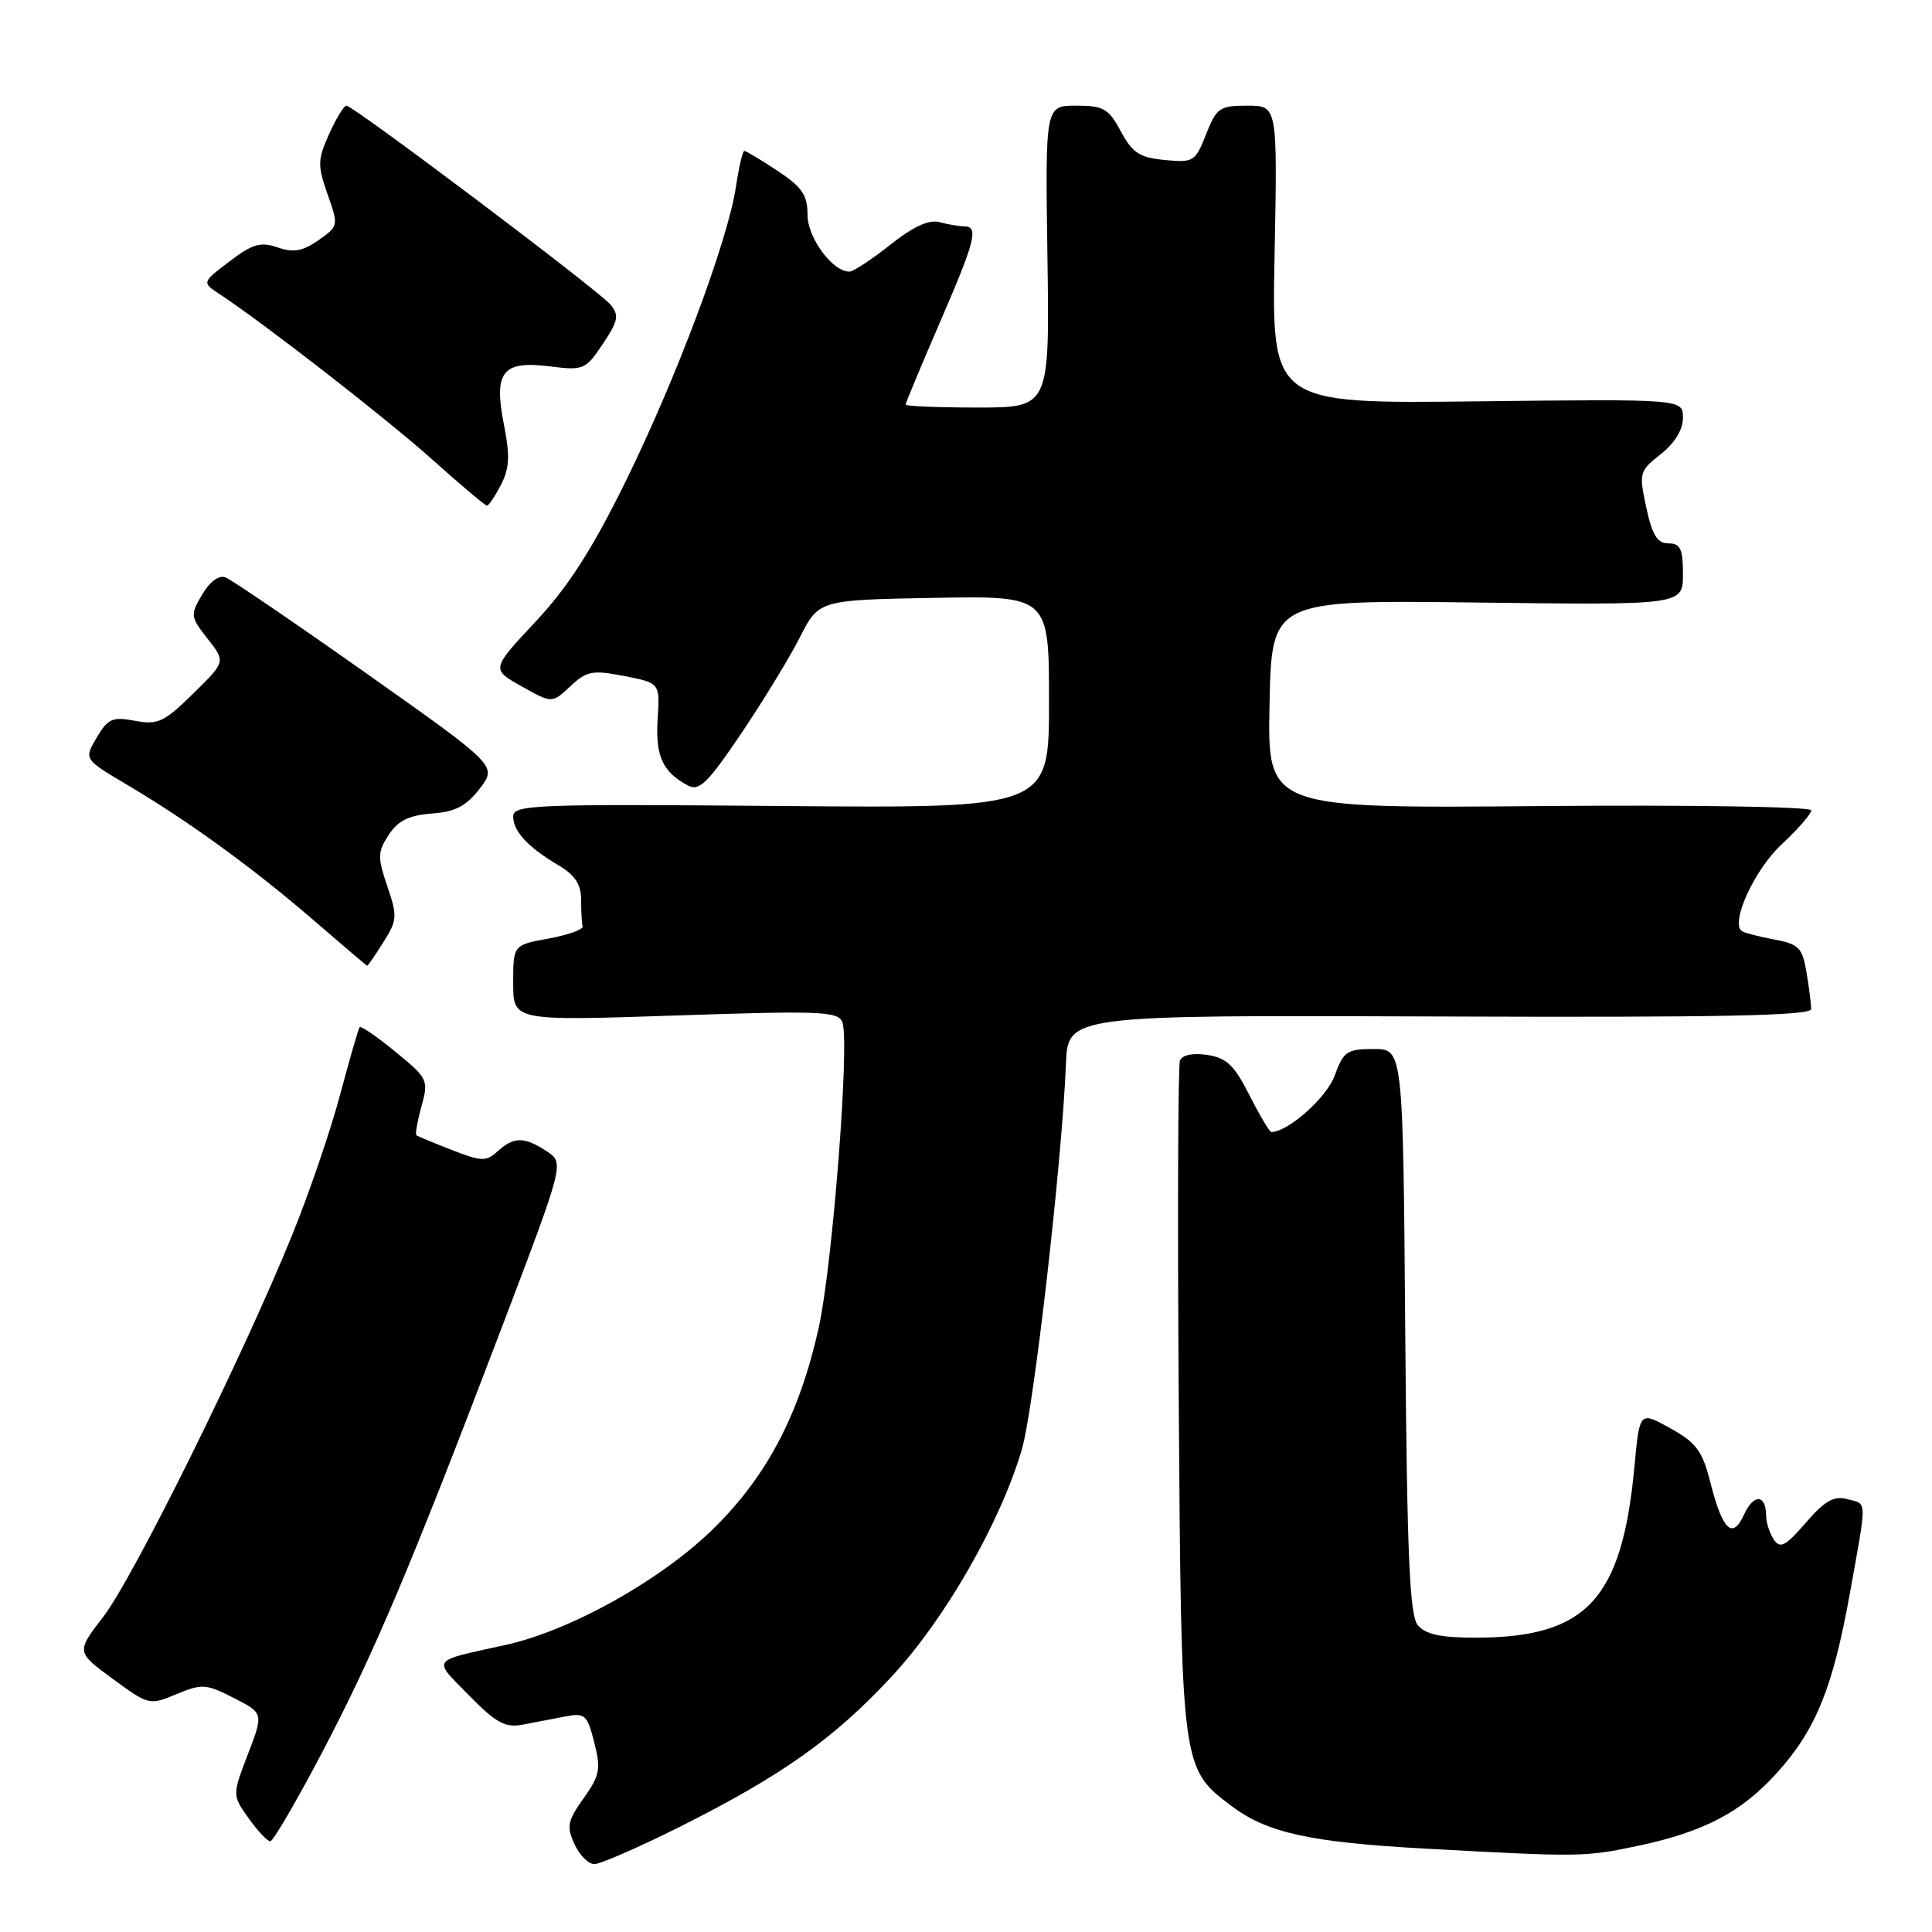 <?xml version="1.0" encoding="UTF-8" standalone="no"?>
<!DOCTYPE svg PUBLIC "-//W3C//DTD SVG 1.1//EN" "http://www.w3.org/Graphics/SVG/1.1/DTD/svg11.dtd" >
<svg xmlns="http://www.w3.org/2000/svg" xmlns:xlink="http://www.w3.org/1999/xlink" version="1.1" viewBox="0 0 256 256">
 <g >
 <path fill="currentColor"
d=" M 90.06 242.07 C 103.63 235.27 110.56 230.35 118.25 222.04 C 125.25 214.48 132.57 201.70 135.40 192.06 C 136.97 186.73 140.74 153.82 141.24 141.00 C 141.50 134.50 141.50 134.50 190.75 134.69 C 228.16 134.83 240.00 134.59 239.99 133.69 C 239.98 133.03 239.71 130.85 239.37 128.84 C 238.83 125.59 238.36 125.10 235.14 124.50 C 233.15 124.12 231.21 123.63 230.84 123.40 C 229.20 122.39 232.45 115.24 236.09 111.87 C 238.24 109.87 240.00 107.84 240.00 107.37 C 240.00 106.89 223.83 106.64 203.97 106.81 C 167.94 107.12 167.94 107.12 168.22 93.31 C 168.50 79.50 168.50 79.50 195.75 79.84 C 223.00 80.18 223.00 80.18 223.00 76.09 C 223.00 72.72 222.66 72.00 221.08 72.00 C 219.60 72.00 218.93 70.91 218.14 67.25 C 217.15 62.66 217.21 62.42 220.06 60.18 C 221.91 58.72 223.00 56.93 223.00 55.36 C 223.00 52.87 223.00 52.87 195.75 53.18 C 168.50 53.50 168.50 53.50 168.89 33.75 C 169.27 14.00 169.27 14.00 165.29 14.00 C 161.60 14.00 161.19 14.29 159.81 17.79 C 158.39 21.41 158.15 21.57 154.34 21.20 C 151.01 20.89 150.06 20.27 148.52 17.41 C 146.89 14.38 146.22 14.00 142.59 14.00 C 138.50 14.00 138.50 14.00 138.79 34.00 C 139.08 54.00 139.08 54.00 129.54 54.00 C 124.29 54.00 120.00 53.83 120.00 53.61 C 120.00 53.40 122.02 48.56 124.48 42.86 C 129.27 31.81 129.72 30.01 127.75 29.99 C 127.06 29.98 125.58 29.73 124.47 29.43 C 123.09 29.06 120.99 30.03 117.97 32.43 C 115.51 34.38 113.08 35.98 112.56 35.99 C 110.32 36.01 107.00 31.52 107.00 28.46 C 107.00 25.84 106.28 24.79 103.02 22.63 C 100.83 21.18 98.86 20.00 98.63 20.00 C 98.41 20.00 97.91 22.12 97.52 24.72 C 96.44 31.93 89.63 50.11 82.89 63.81 C 78.41 72.90 75.29 77.75 70.95 82.39 C 65.08 88.67 65.08 88.67 69.11 90.94 C 73.15 93.21 73.15 93.21 75.57 90.94 C 77.74 88.90 78.48 88.76 82.72 89.58 C 87.45 90.50 87.45 90.50 87.14 95.30 C 86.84 100.19 87.79 102.28 91.13 104.07 C 92.64 104.88 93.73 103.83 98.17 97.26 C 101.05 92.99 104.56 87.25 105.96 84.50 C 108.50 79.50 108.50 79.50 123.75 79.22 C 139.00 78.95 139.00 78.95 139.00 93.02 C 139.00 107.10 139.00 107.10 103.50 106.80 C 70.81 106.52 68.00 106.63 68.00 108.18 C 68.00 110.16 69.96 112.27 74.04 114.68 C 76.19 115.95 77.00 117.19 77.00 119.22 C 77.00 120.75 77.09 122.34 77.20 122.75 C 77.31 123.16 75.28 123.89 72.70 124.36 C 68.00 125.22 68.00 125.22 68.00 130.25 C 68.00 135.28 68.00 135.28 89.50 134.56 C 108.80 133.91 111.06 134.00 111.62 135.45 C 112.62 138.05 110.30 167.80 108.47 176.00 C 105.92 187.40 101.64 195.57 94.57 202.52 C 87.64 209.34 75.64 216.06 67.00 217.96 C 56.93 220.18 57.29 219.70 62.13 224.63 C 65.72 228.30 66.95 228.96 69.24 228.53 C 70.76 228.24 73.29 227.75 74.87 227.45 C 77.52 226.94 77.81 227.19 78.74 230.88 C 79.64 234.41 79.48 235.26 77.33 238.28 C 75.21 241.26 75.05 242.02 76.11 244.34 C 76.78 245.81 77.97 247.00 78.76 247.00 C 79.56 247.00 84.64 244.78 90.06 242.07 Z  M 217.14 244.56 C 225.80 242.72 230.76 240.11 235.43 234.94 C 240.59 229.24 242.85 223.69 245.10 211.22 C 247.42 198.31 247.45 199.35 244.75 198.64 C 243.00 198.17 241.78 198.87 239.28 201.77 C 236.59 204.87 235.88 205.25 235.04 204.00 C 234.49 203.18 234.02 201.74 234.02 200.81 C 233.99 197.98 232.36 197.91 231.10 200.68 C 229.56 204.06 228.25 202.80 226.62 196.38 C 225.57 192.25 224.76 191.15 221.32 189.25 C 217.26 186.99 217.26 186.99 216.58 194.25 C 214.94 211.95 210.25 217.00 195.47 217.00 C 190.90 217.00 188.88 216.56 187.87 215.35 C 186.78 214.03 186.44 206.20 186.20 176.35 C 185.91 139.00 185.91 139.00 182.02 139.00 C 178.48 139.00 178.02 139.31 176.85 142.53 C 175.81 145.42 170.66 150.00 168.46 150.00 C 168.23 150.00 166.92 147.80 165.56 145.12 C 163.54 141.13 162.52 140.16 159.95 139.78 C 158.04 139.50 156.63 139.79 156.35 140.53 C 156.09 141.20 156.02 161.49 156.19 185.62 C 156.53 234.29 156.53 234.27 163.14 239.28 C 167.90 242.87 173.56 244.12 189.00 244.96 C 209.47 246.08 210.02 246.07 217.14 244.56 Z  M 42.67 232.23 C 49.55 219.14 54.41 207.64 66.53 175.79 C 74.78 154.09 74.78 154.09 72.43 152.54 C 69.46 150.60 68.10 150.60 65.95 152.54 C 64.42 153.93 63.82 153.92 59.87 152.38 C 57.47 151.44 55.35 150.57 55.18 150.43 C 55.00 150.30 55.30 148.57 55.85 146.59 C 56.81 143.11 56.70 142.89 52.39 139.36 C 49.95 137.36 47.81 135.89 47.65 136.11 C 47.49 136.32 46.33 140.32 45.08 145.00 C 43.84 149.68 41.00 158.00 38.77 163.50 C 32.38 179.32 17.68 209.05 13.71 214.20 C 10.09 218.90 10.09 218.90 14.93 222.45 C 19.70 225.95 19.81 225.98 23.39 224.48 C 26.76 223.08 27.30 223.11 30.97 224.99 C 34.93 227.00 34.93 227.00 32.85 232.44 C 30.77 237.87 30.77 237.87 32.95 240.94 C 34.15 242.62 35.44 243.99 35.82 243.98 C 36.19 243.97 39.28 238.69 42.67 232.23 Z  M 50.79 124.86 C 52.64 121.94 52.68 121.41 51.32 117.43 C 50.01 113.57 50.03 112.89 51.51 110.62 C 52.74 108.74 54.18 108.03 57.21 107.80 C 60.34 107.57 61.79 106.81 63.57 104.49 C 65.88 101.48 65.88 101.48 48.61 89.27 C 39.11 82.56 30.68 76.82 29.89 76.51 C 29.01 76.17 27.81 77.05 26.79 78.78 C 25.19 81.48 25.22 81.71 27.51 84.64 C 29.90 87.68 29.90 87.68 25.59 91.91 C 21.74 95.69 20.91 96.07 17.89 95.51 C 14.90 94.95 14.30 95.21 12.81 97.74 C 11.12 100.60 11.12 100.60 16.81 103.97 C 24.99 108.81 33.47 114.97 41.50 121.89 C 45.35 125.22 48.57 127.95 48.65 127.97 C 48.74 127.99 49.70 126.59 50.79 124.86 Z  M 66.38 64.24 C 67.51 62.05 67.59 60.39 66.77 56.25 C 65.39 49.24 66.57 47.75 72.89 48.55 C 77.32 49.11 77.59 48.99 79.88 45.57 C 81.93 42.49 82.07 41.78 80.88 40.35 C 79.34 38.49 46.84 14.01 45.90 14.00 C 45.57 14.00 44.54 15.69 43.61 17.76 C 42.08 21.15 42.06 21.91 43.40 25.73 C 44.87 29.90 44.86 29.96 42.20 31.83 C 40.10 33.29 38.89 33.51 36.78 32.78 C 34.51 32.01 33.45 32.32 30.41 34.64 C 26.75 37.42 26.75 37.42 29.08 38.96 C 35.23 43.03 51.22 55.47 57.30 60.91 C 61.04 64.26 64.29 67.00 64.52 67.00 C 64.76 67.00 65.59 65.76 66.38 64.24 Z "/>
</g>
</svg>
